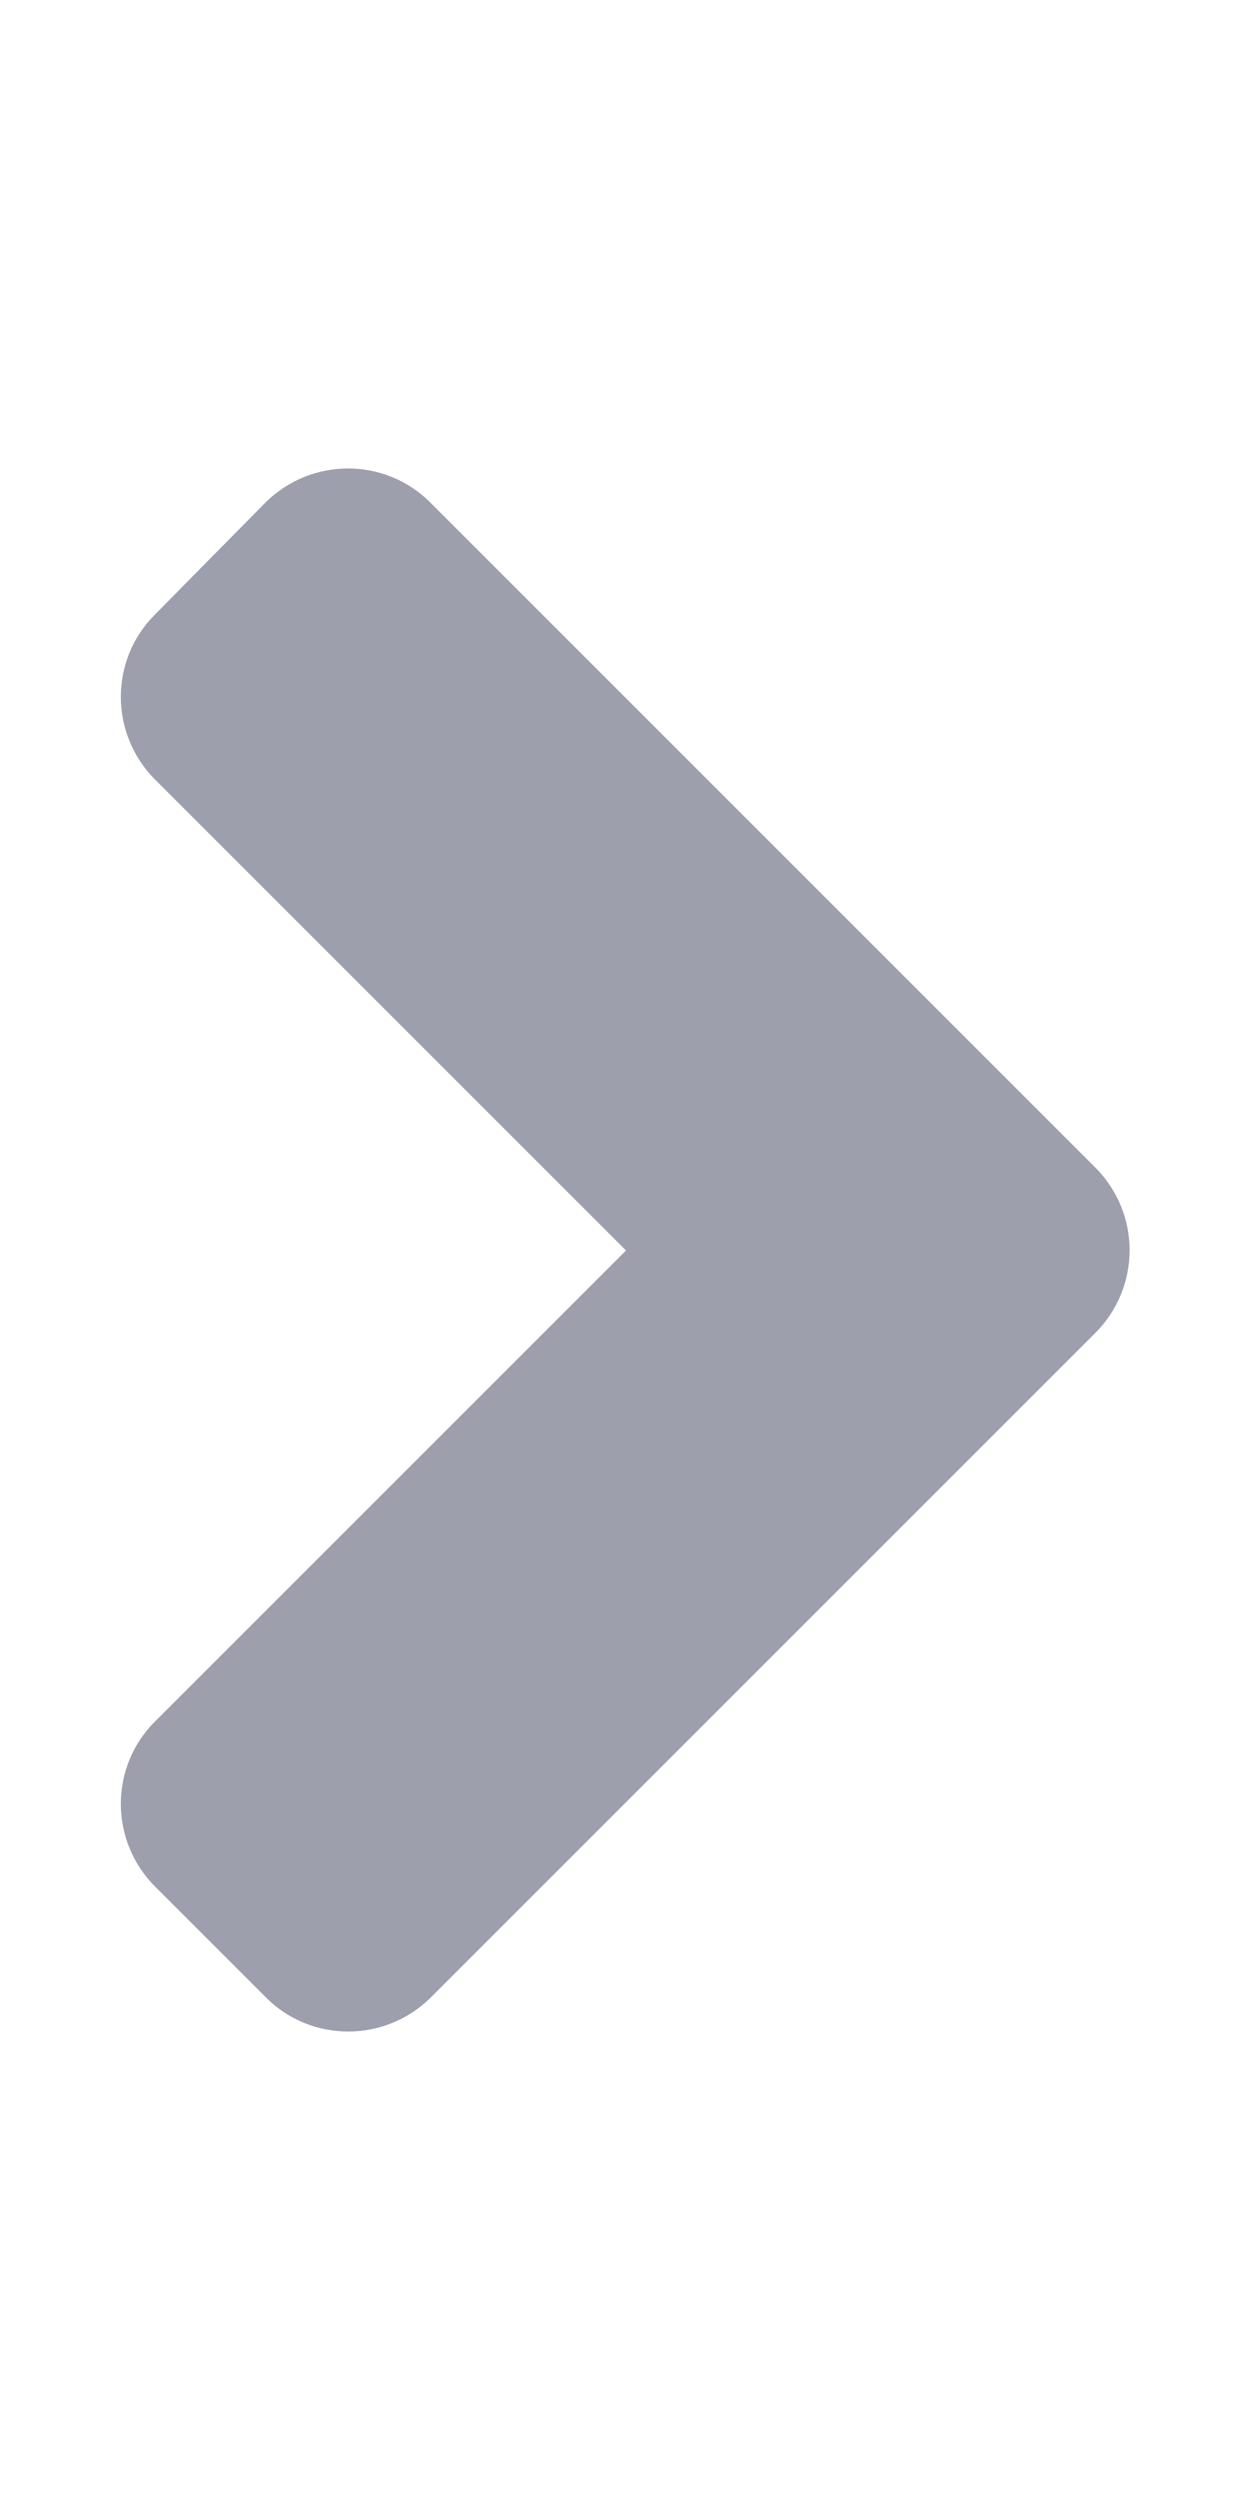 <svg width="10" height="20" viewBox="0 0 10 20" fill="none" xmlns="http://www.w3.org/2000/svg">
<path d="M8.762 10.664L3.449 15.977C3.082 16.344 2.488 16.344 2.125 15.977L1.242 15.094C0.875 14.727 0.875 14.133 1.242 13.77L5.008 10.004L1.242 6.238C0.875 5.871 0.875 5.277 1.242 4.914L2.121 4.023C2.488 3.656 3.082 3.656 3.445 4.023L8.758 9.336C9.129 9.703 9.129 10.297 8.762 10.664Z" fill="#3D405B" fill-opacity="0.5"/>
</svg>
